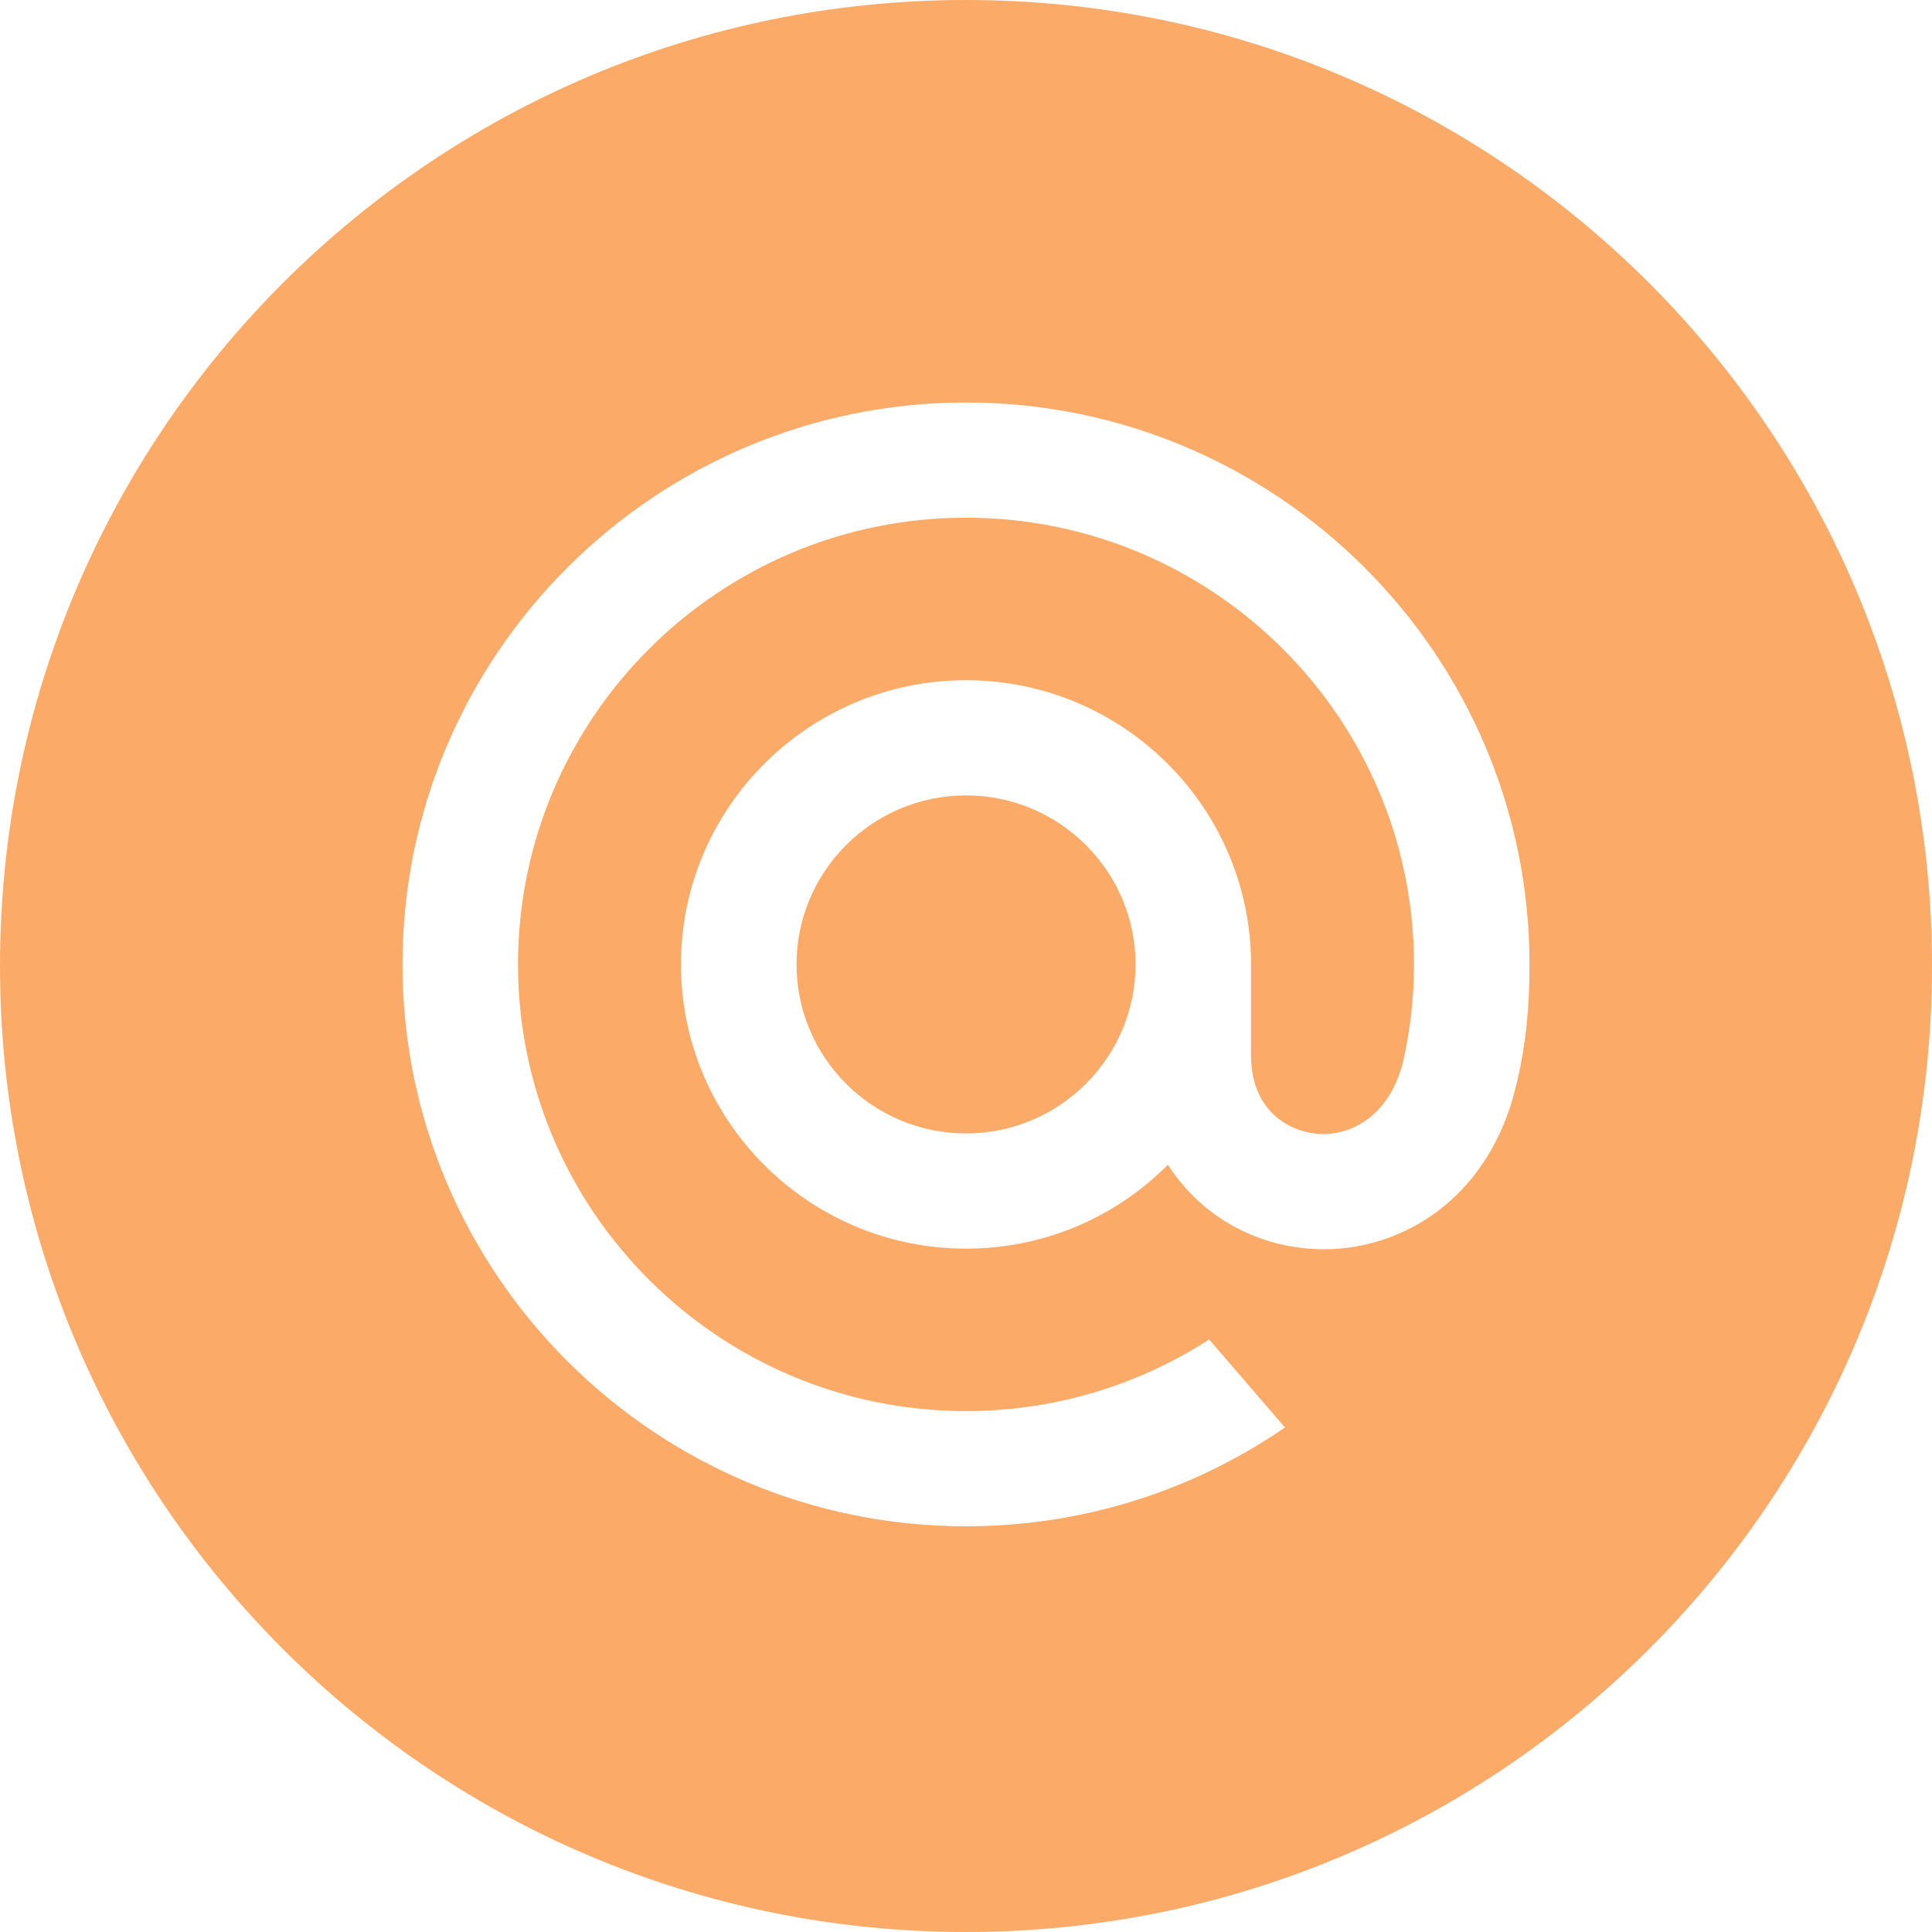 <svg width="24" height="24" viewBox="0 0 24 24" fill="none" xmlns="http://www.w3.org/2000/svg">
<path fill-rule="evenodd" clip-rule="evenodd" d="M12 0C5.373 0 0 5.373 0 12C0 18.627 5.373 24 12 24C18.627 24 24 18.627 24 12C24 5.373 18.627 0 12 0ZM5 11.98C5 8.131 8.14 5 12 5C15.86 5 19 8.131 19 11.98C19 12.525 18.954 12.967 18.852 13.41L18.851 13.417C18.851 13.418 18.8 13.623 18.772 13.712C18.599 14.264 18.286 14.723 17.866 15.041C17.459 15.349 16.955 15.519 16.446 15.519C16.383 15.519 16.319 15.516 16.257 15.511C15.534 15.453 14.898 15.074 14.508 14.469C13.838 15.141 12.948 15.511 12 15.511C10.048 15.511 8.459 13.927 8.459 11.98C8.459 10.033 10.048 8.45 12 8.45C13.952 8.45 15.541 10.033 15.541 11.98V13.118C15.544 13.782 15.991 14.054 16.372 14.085C16.752 14.114 17.258 13.893 17.434 13.173C17.521 12.778 17.565 12.377 17.565 11.98C17.565 8.92 15.068 6.431 12 6.431C8.931 6.431 6.435 8.92 6.435 11.98C6.435 15.04 8.931 17.529 12 17.529C13.068 17.529 14.107 17.225 15.004 16.65L15.02 16.639L15.963 17.733L15.943 17.746C14.777 18.541 13.414 18.96 12 18.96C8.14 18.96 5 15.829 5 11.98Z" fill="#FCAA67"/>
<path fill-rule="evenodd" clip-rule="evenodd" d="M14.106 11.98C14.106 13.138 13.161 14.08 12 14.08C10.839 14.08 9.895 13.138 9.895 11.98C9.895 10.823 10.839 9.881 12 9.881C13.161 9.881 14.106 10.823 14.106 11.98Z" fill="#FCAA67"/>
</svg>
